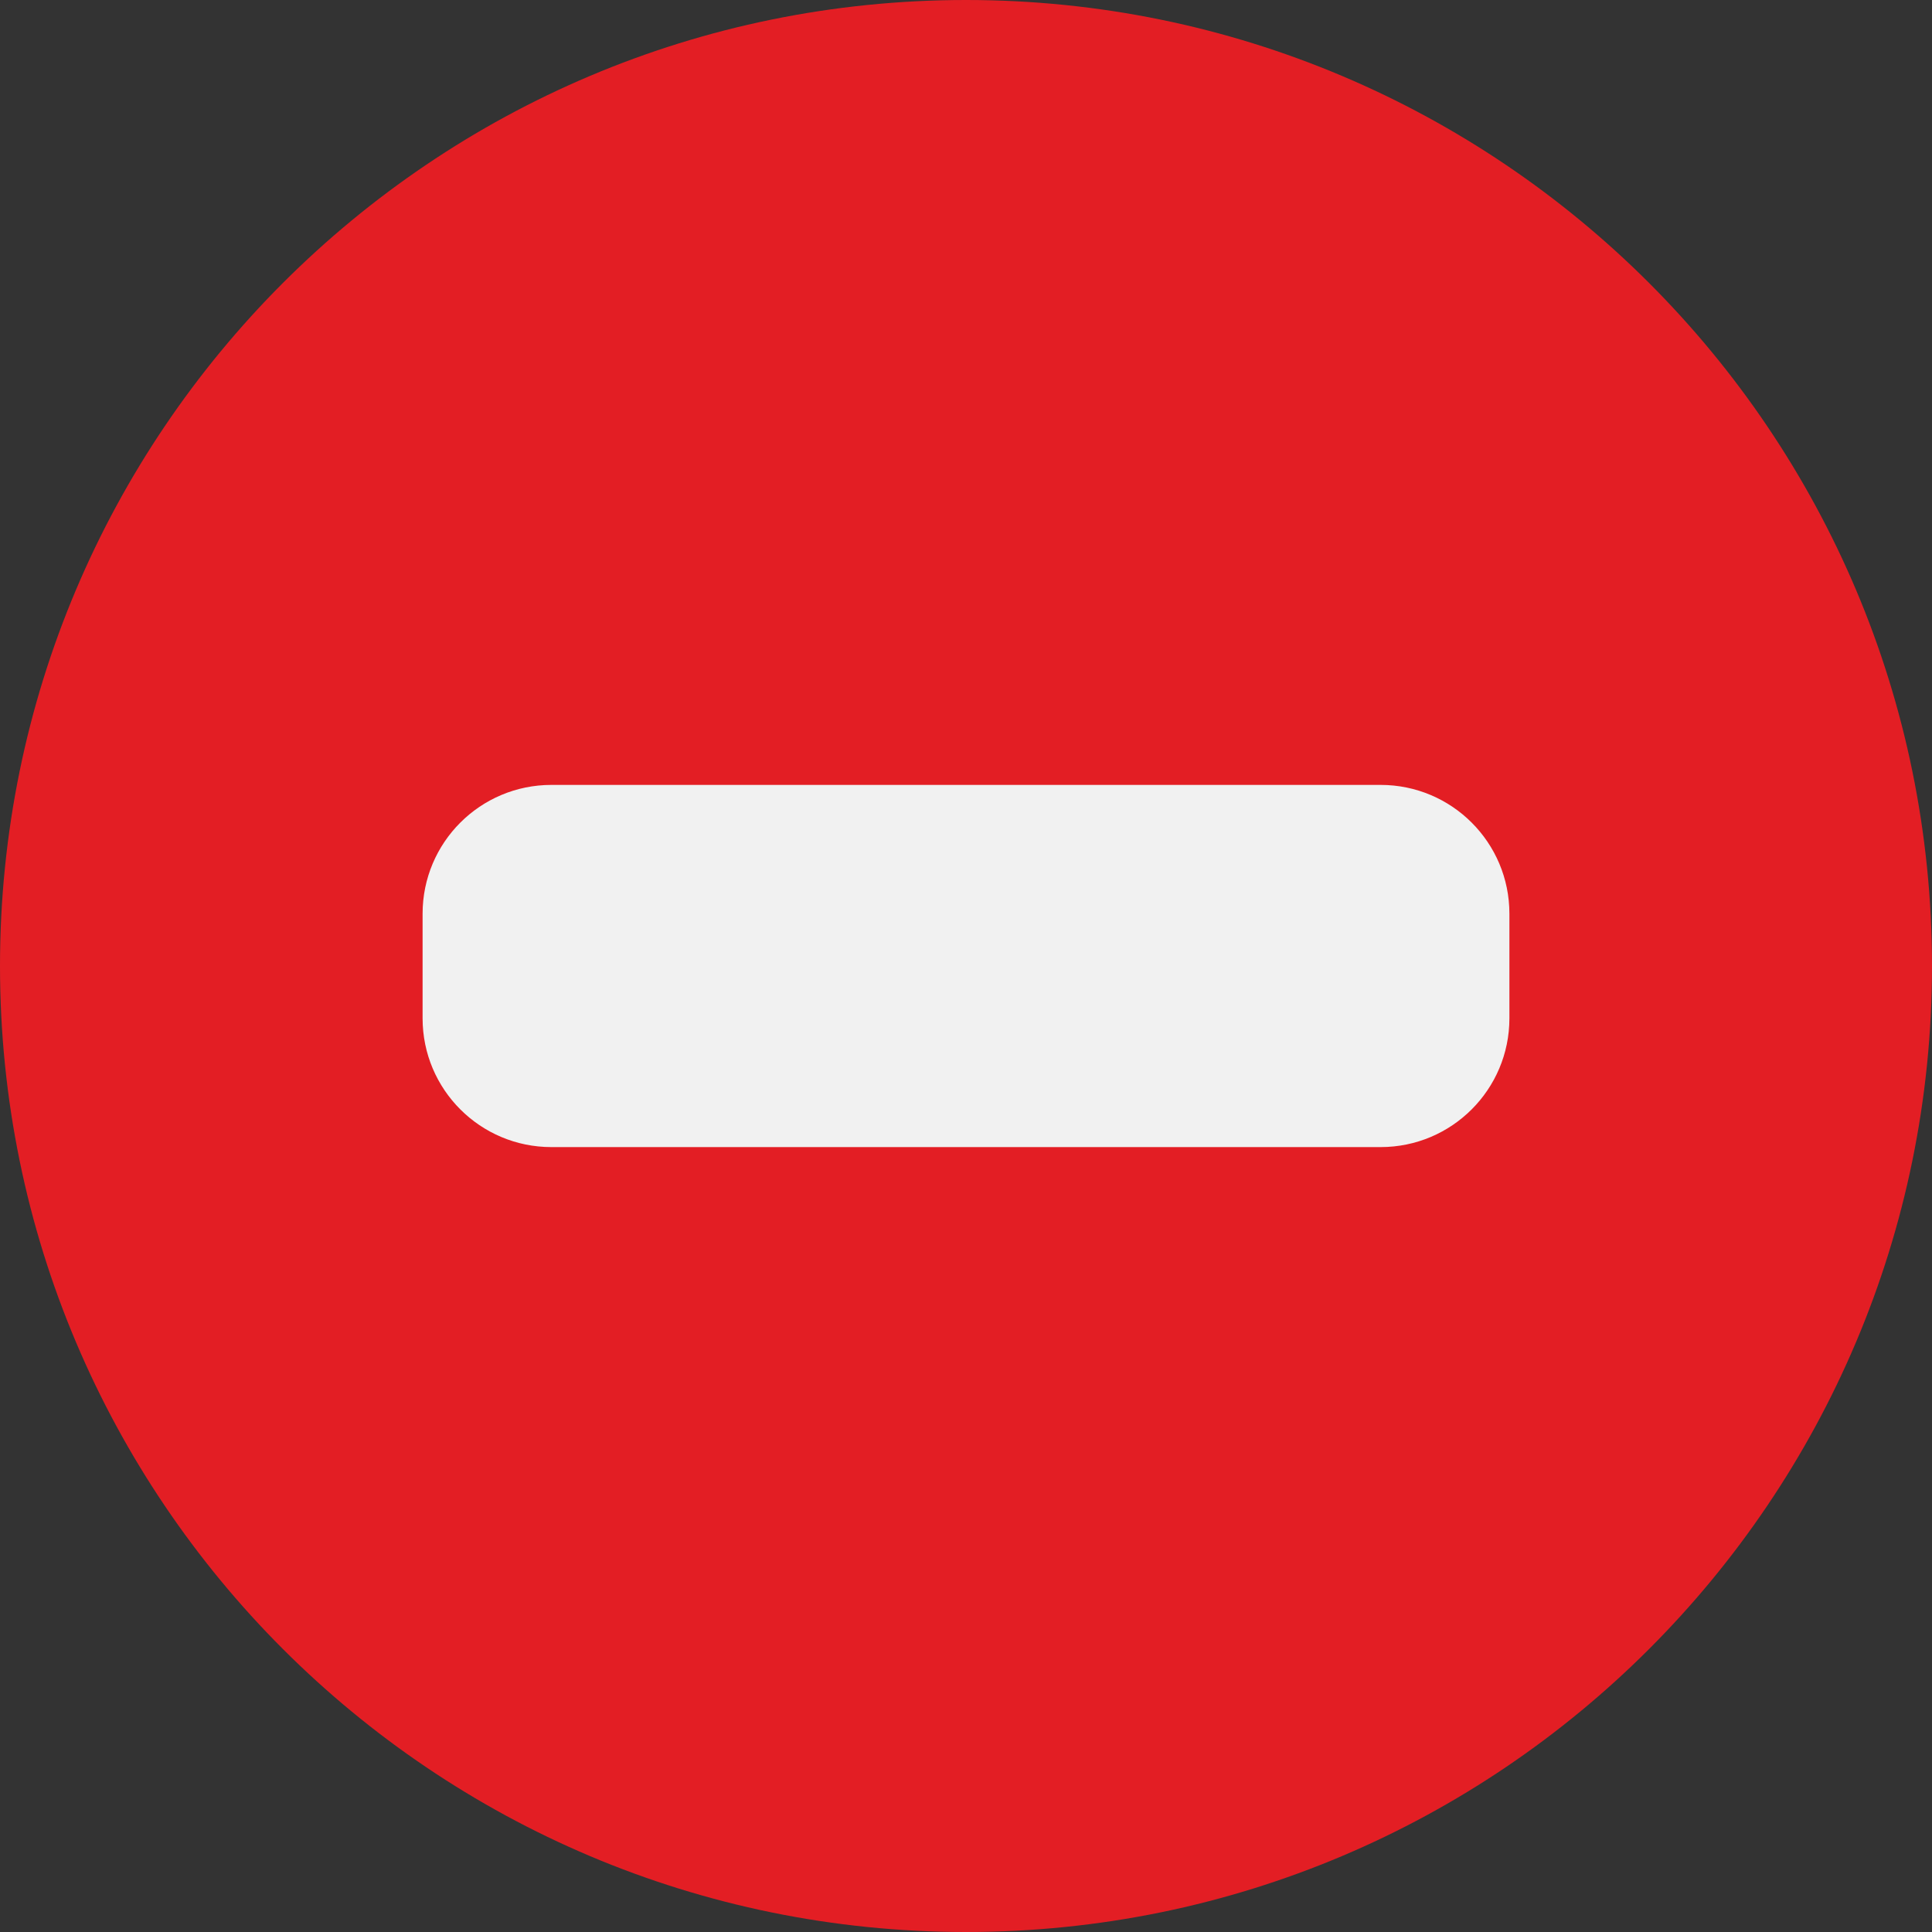 <svg width="15" height="15" viewBox="0 0 15 15" fill="none" xmlns="http://www.w3.org/2000/svg">
<rect x="0" y="0" width="15" height="15" fill="#333333" stroke="none"/>
<path d="M0 7.5C0 3.358 3.358 0 7.5 0C11.642 0 15 3.358 15 7.5C15 11.642 11.642 15 7.5 15C3.358 15 0 11.642 0 7.5Z" fill="#E31E24"/>
<path d="M3.281 7.094C3.281 6.541 3.729 6.094 4.281 6.094H10.719C11.271 6.094 11.719 6.541 11.719 7.094V7.906C11.719 8.459 11.271 8.906 10.719 8.906H4.281C3.729 8.906 3.281 8.459 3.281 7.906V7.094Z" fill="#F1F1F1"/>
</svg>
